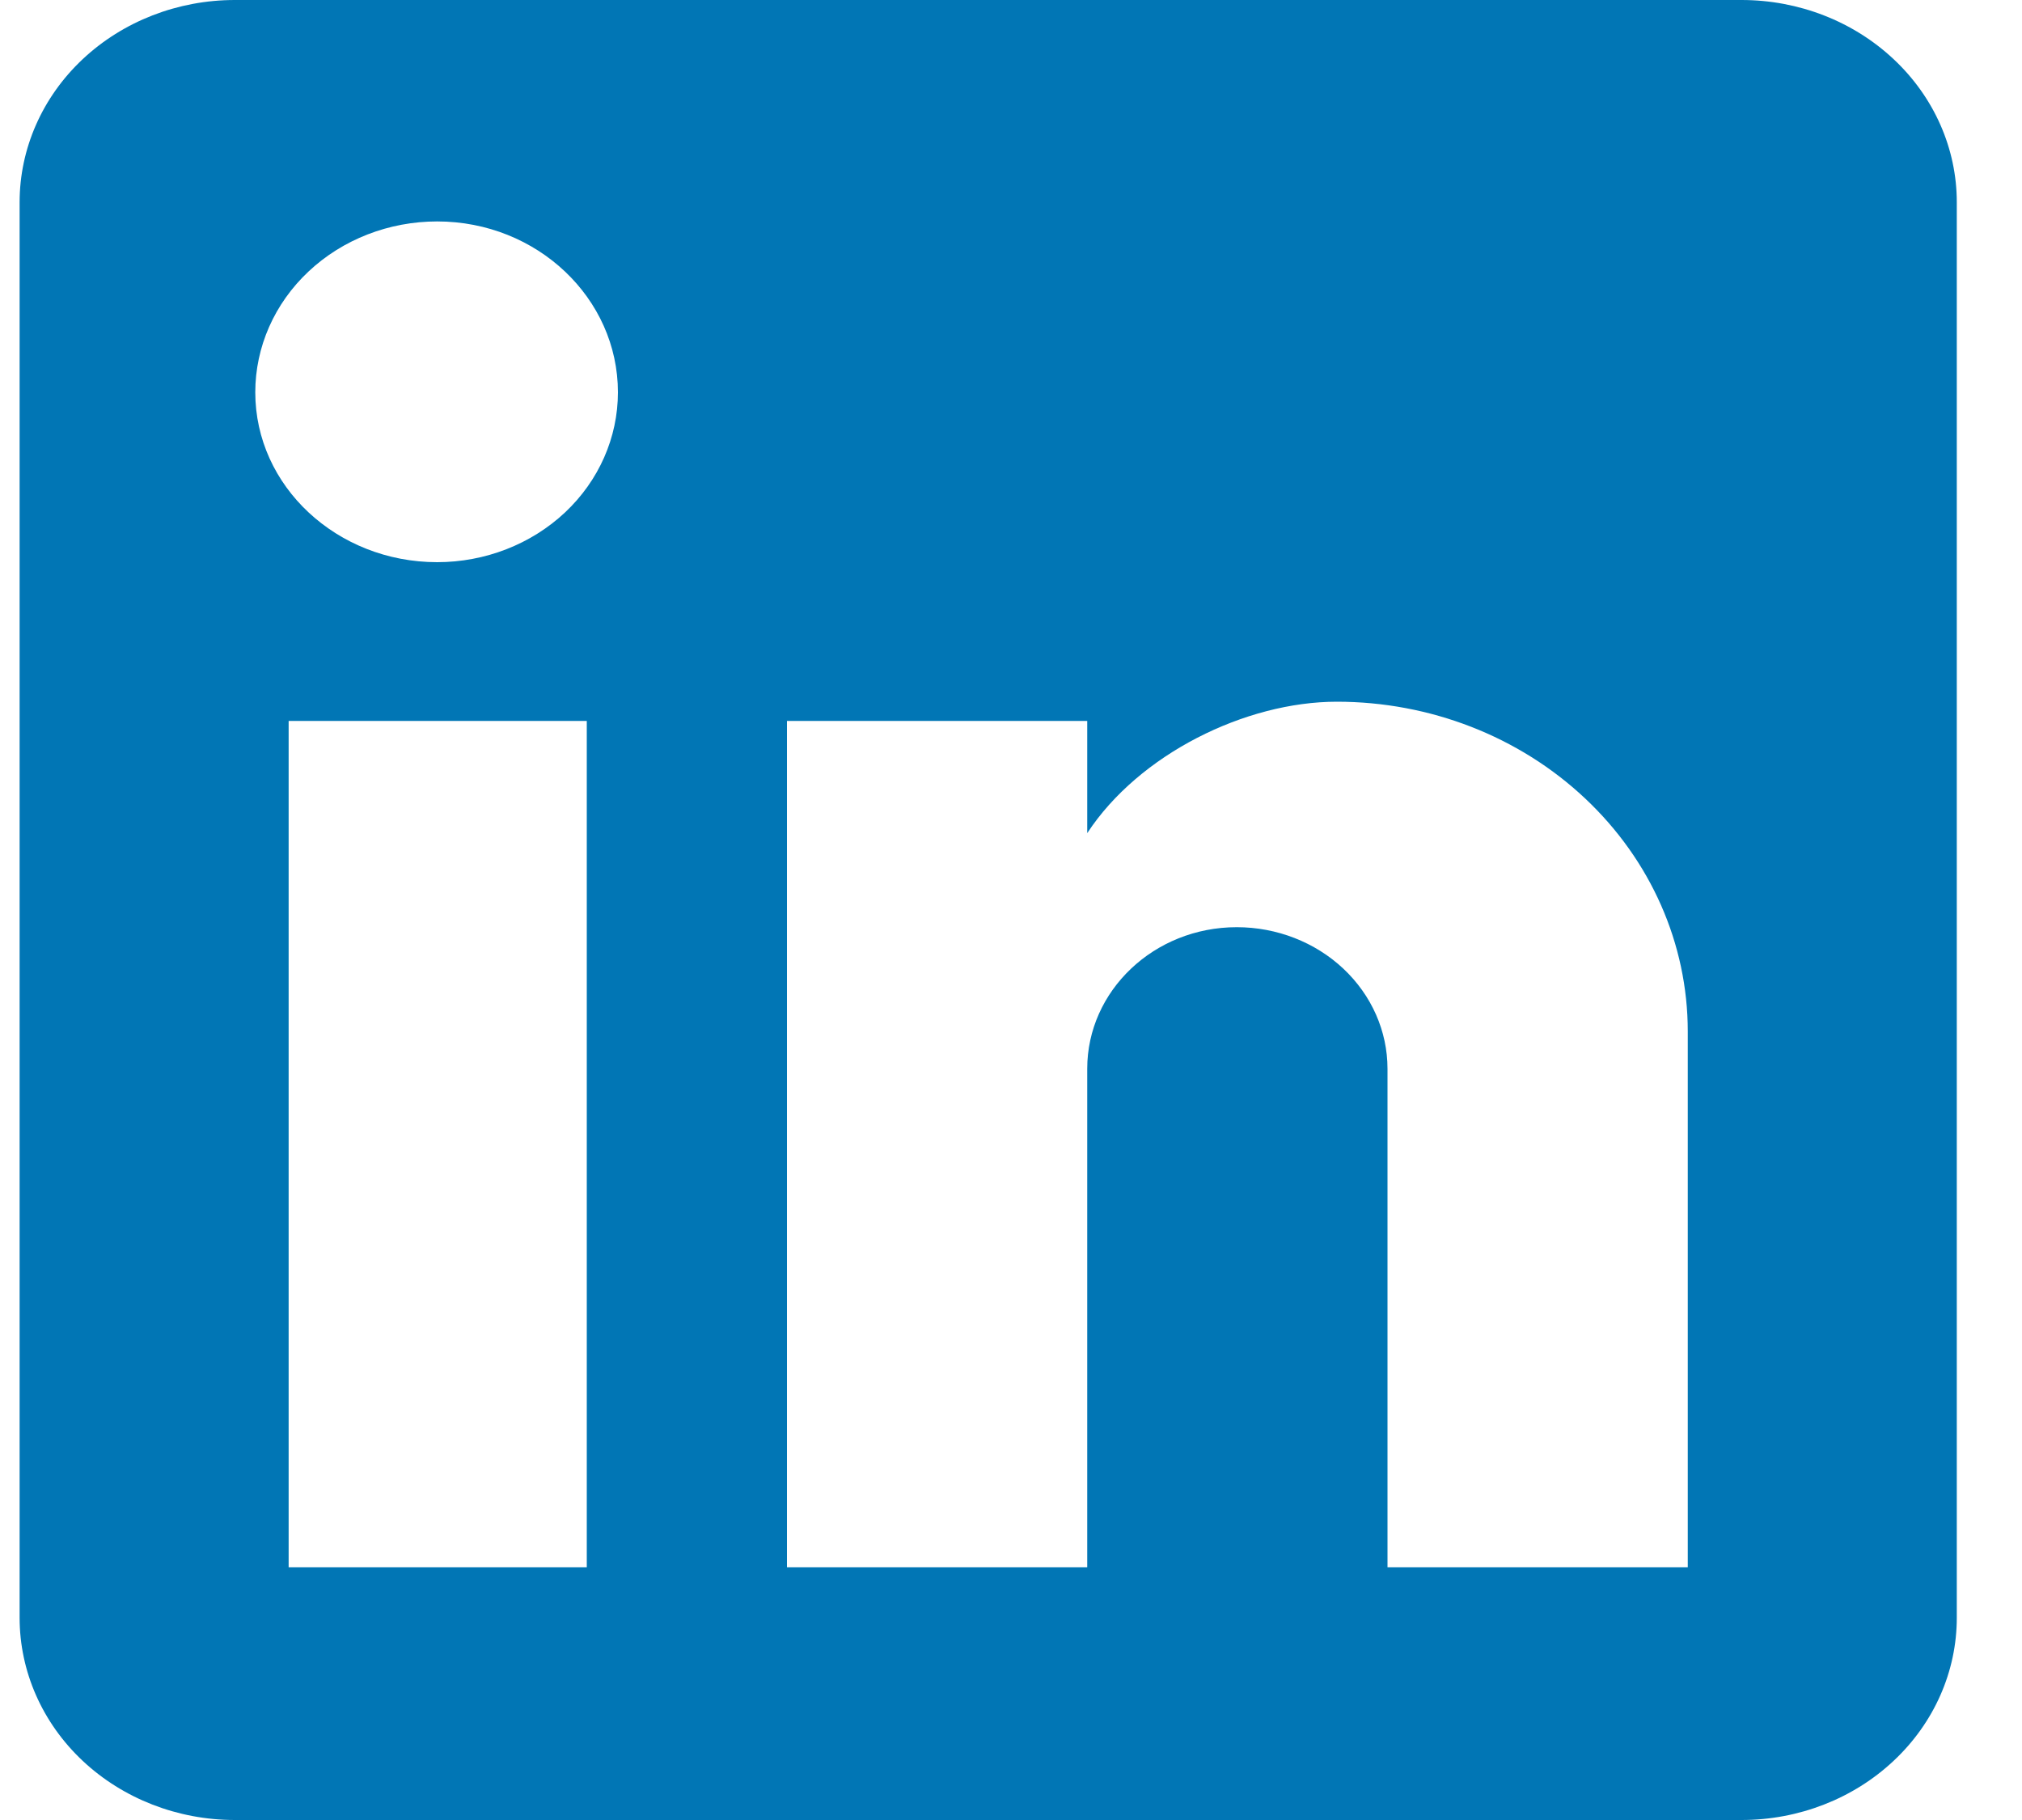 <svg width="20" height="18" viewBox="0 0 20 18" fill="none" xmlns="http://www.w3.org/2000/svg">
<path d="M17.226 0C17.791 0 18.332 0.211 18.731 0.586C19.131 0.961 19.355 1.47 19.355 2V16C19.355 16.53 19.131 17.039 18.731 17.414C18.332 17.789 17.791 18 17.226 18H2.323C1.758 18 1.216 17.789 0.817 17.414C0.418 17.039 0.194 16.53 0.194 16V2C0.194 1.47 0.418 0.961 0.817 0.586C1.216 0.211 1.758 0 2.323 0H17.226ZM16.694 15.5V10.2C16.694 9.335 16.328 8.506 15.677 7.895C15.026 7.283 14.144 6.94 13.223 6.94C12.318 6.94 11.265 7.46 10.754 8.24V7.13H7.784V15.5H10.754V10.57C10.754 9.8 11.414 9.17 12.233 9.17C12.629 9.17 13.008 9.318 13.287 9.58C13.567 9.843 13.724 10.199 13.724 10.57V15.5H16.694ZM4.324 5.56C4.798 5.56 5.253 5.383 5.589 5.068C5.924 4.753 6.112 4.326 6.112 3.88C6.112 2.95 5.314 2.19 4.324 2.19C3.847 2.19 3.389 2.368 3.052 2.685C2.714 3.002 2.525 3.432 2.525 3.88C2.525 4.81 3.334 5.56 4.324 5.56ZM5.804 15.5V7.13H2.855V15.5H5.804Z" fill="#0176B5"/>
</svg>
